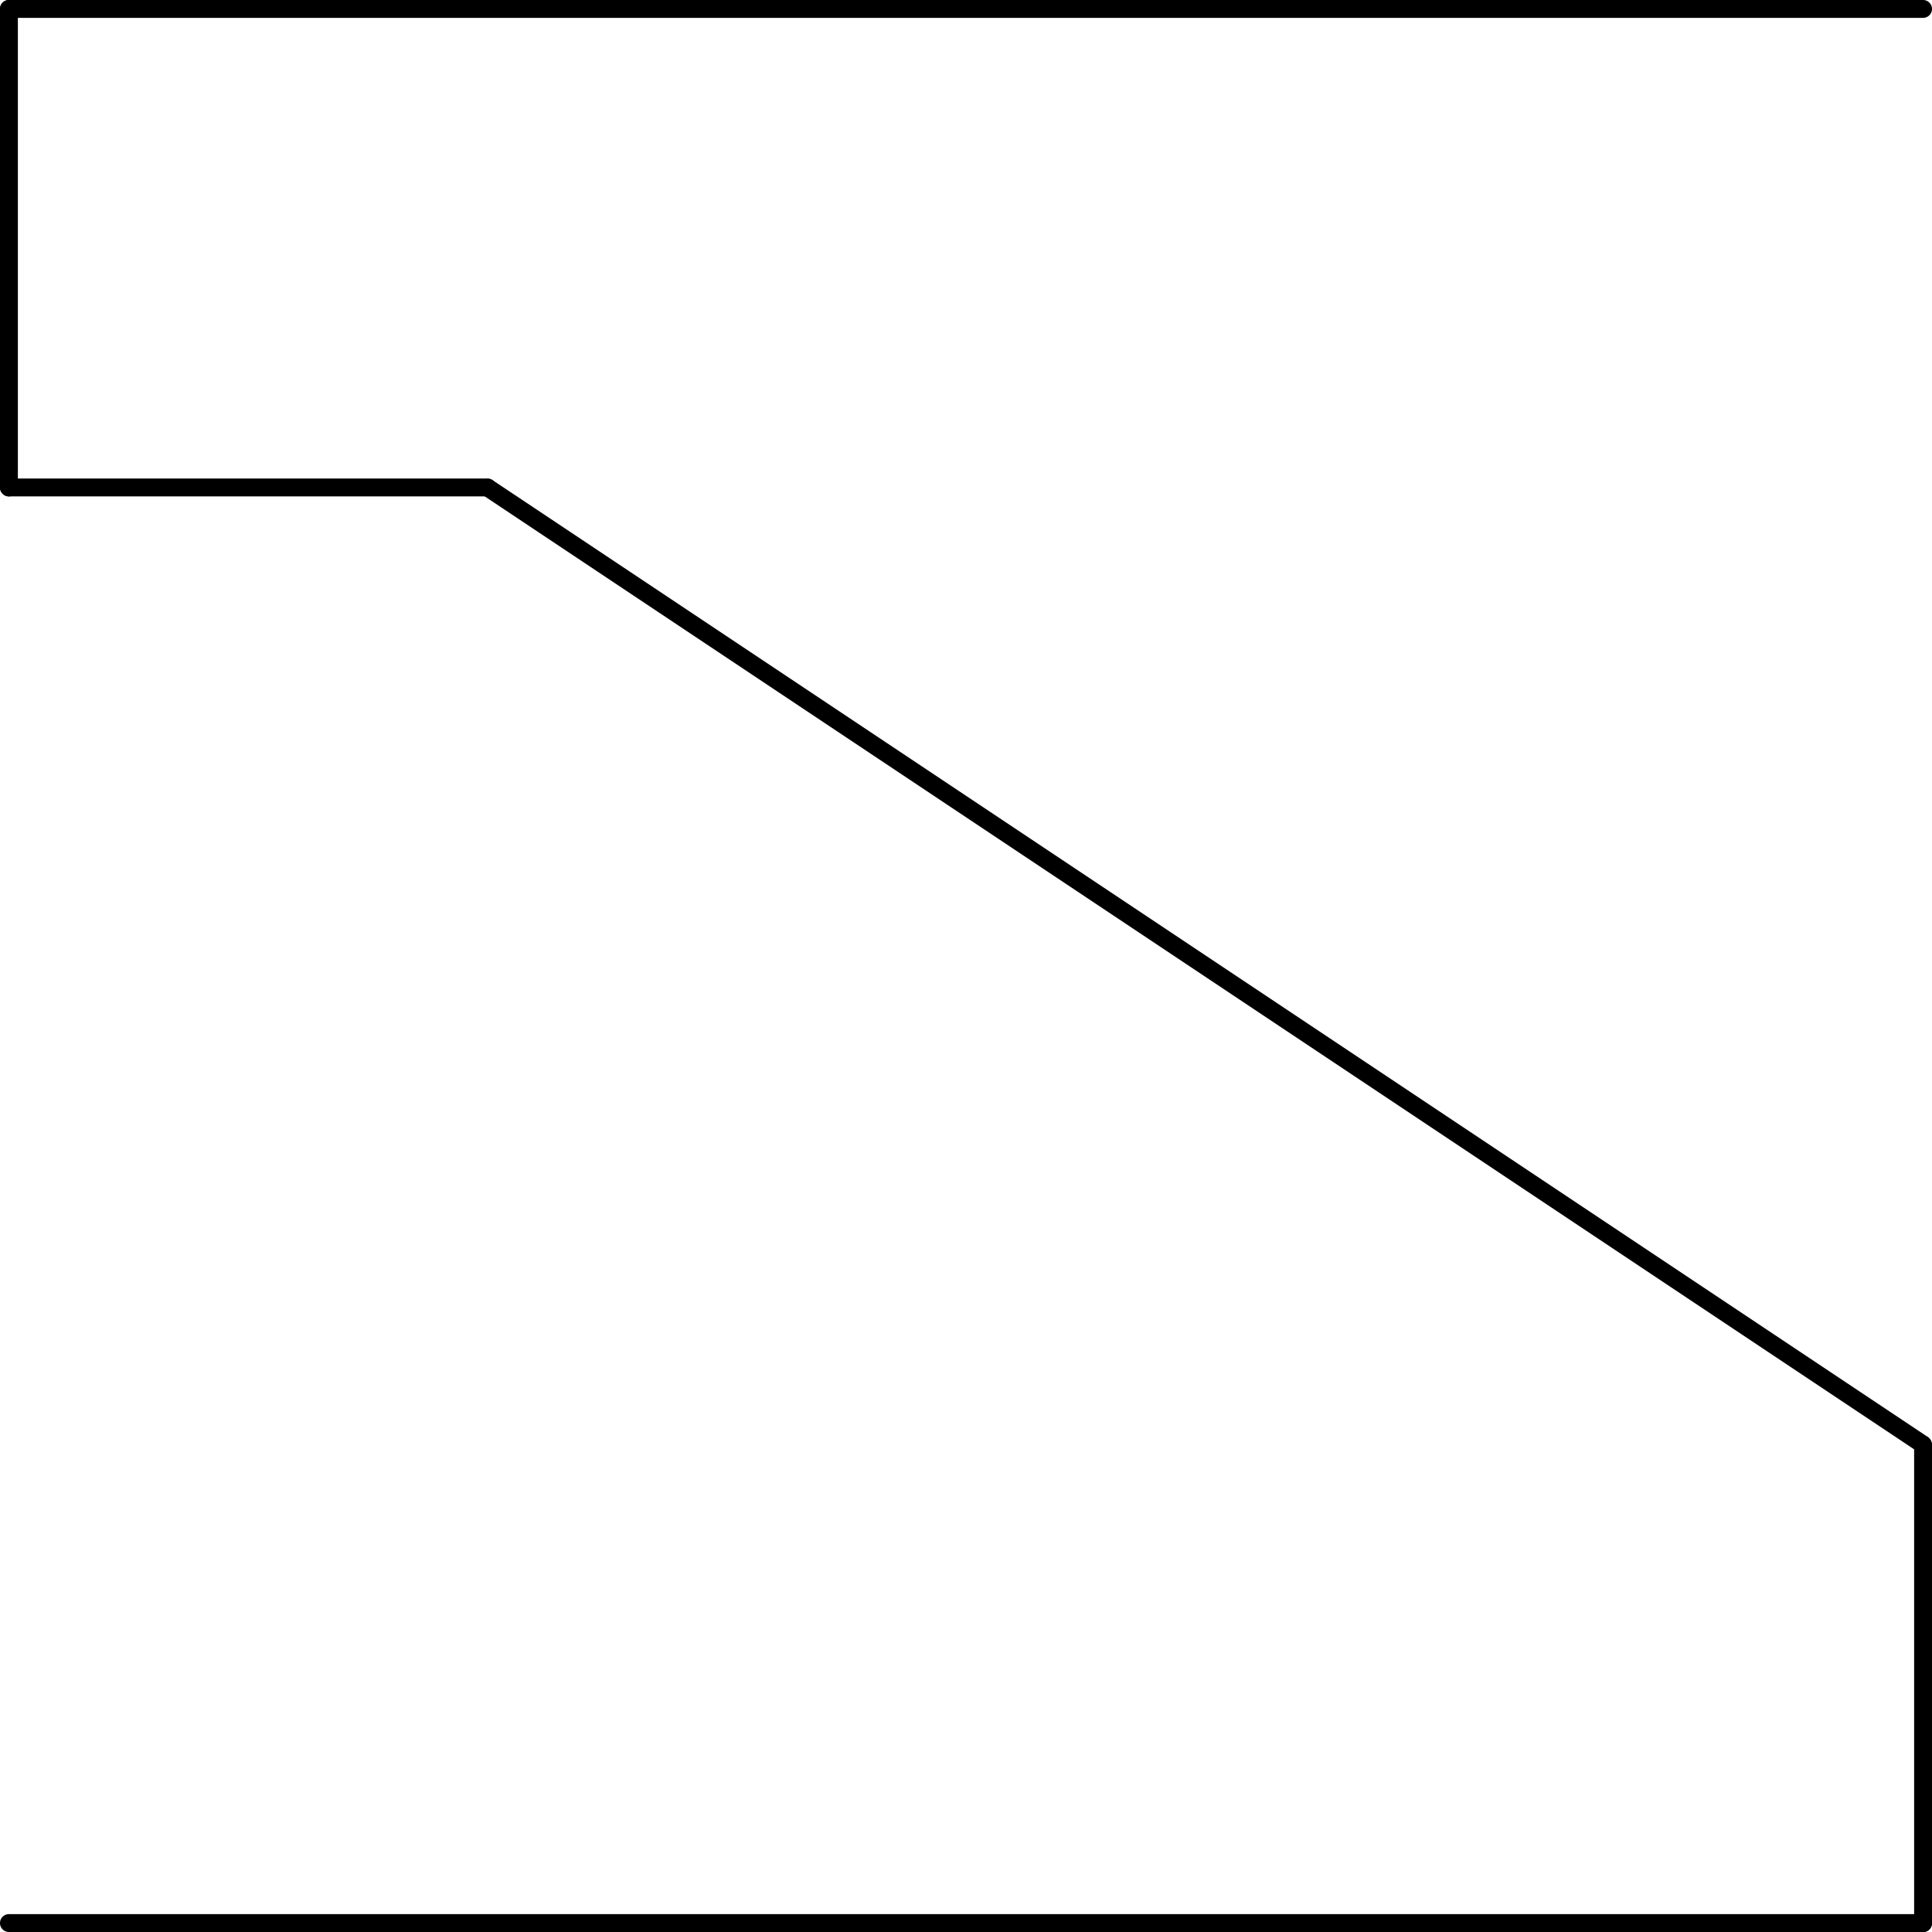 <svg xmlns="http://www.w3.org/2000/svg" viewBox="0 0 129.72 129.72"><title>S</title><g id="Layer_2" data-name="Layer 2"><g id="Layer_1-2" data-name="Layer 1"><path d="M.6,1.2A.6.6,0,0,1,.6,0H129.12a.6.6,0,0,1,0,1.2Z"/><path d="M0,.6A.6.6,0,0,1,1.2.6V32.73a.6.6,0,1,1-1.2,0Z"/><path d="M128.52,97a.6.6,0,0,1,1.2,0v32.13a.6.6,0,0,1-1.2,0Z"/><path d="M.6,129.72a.6.6,0,0,1,0-1.2H129.12a.6.6,0,0,1,0,1.2Z"/><path d="M129.45,96.49a.6.6,0,0,1-.66,1L32.4,33.23a.6.6,0,0,1,.66-1Z"/><path d="M.6,33.33a.6.6,0,1,1,0-1.2H32.73a.6.6,0,0,1,0,1.2Z"/></g></g></svg>